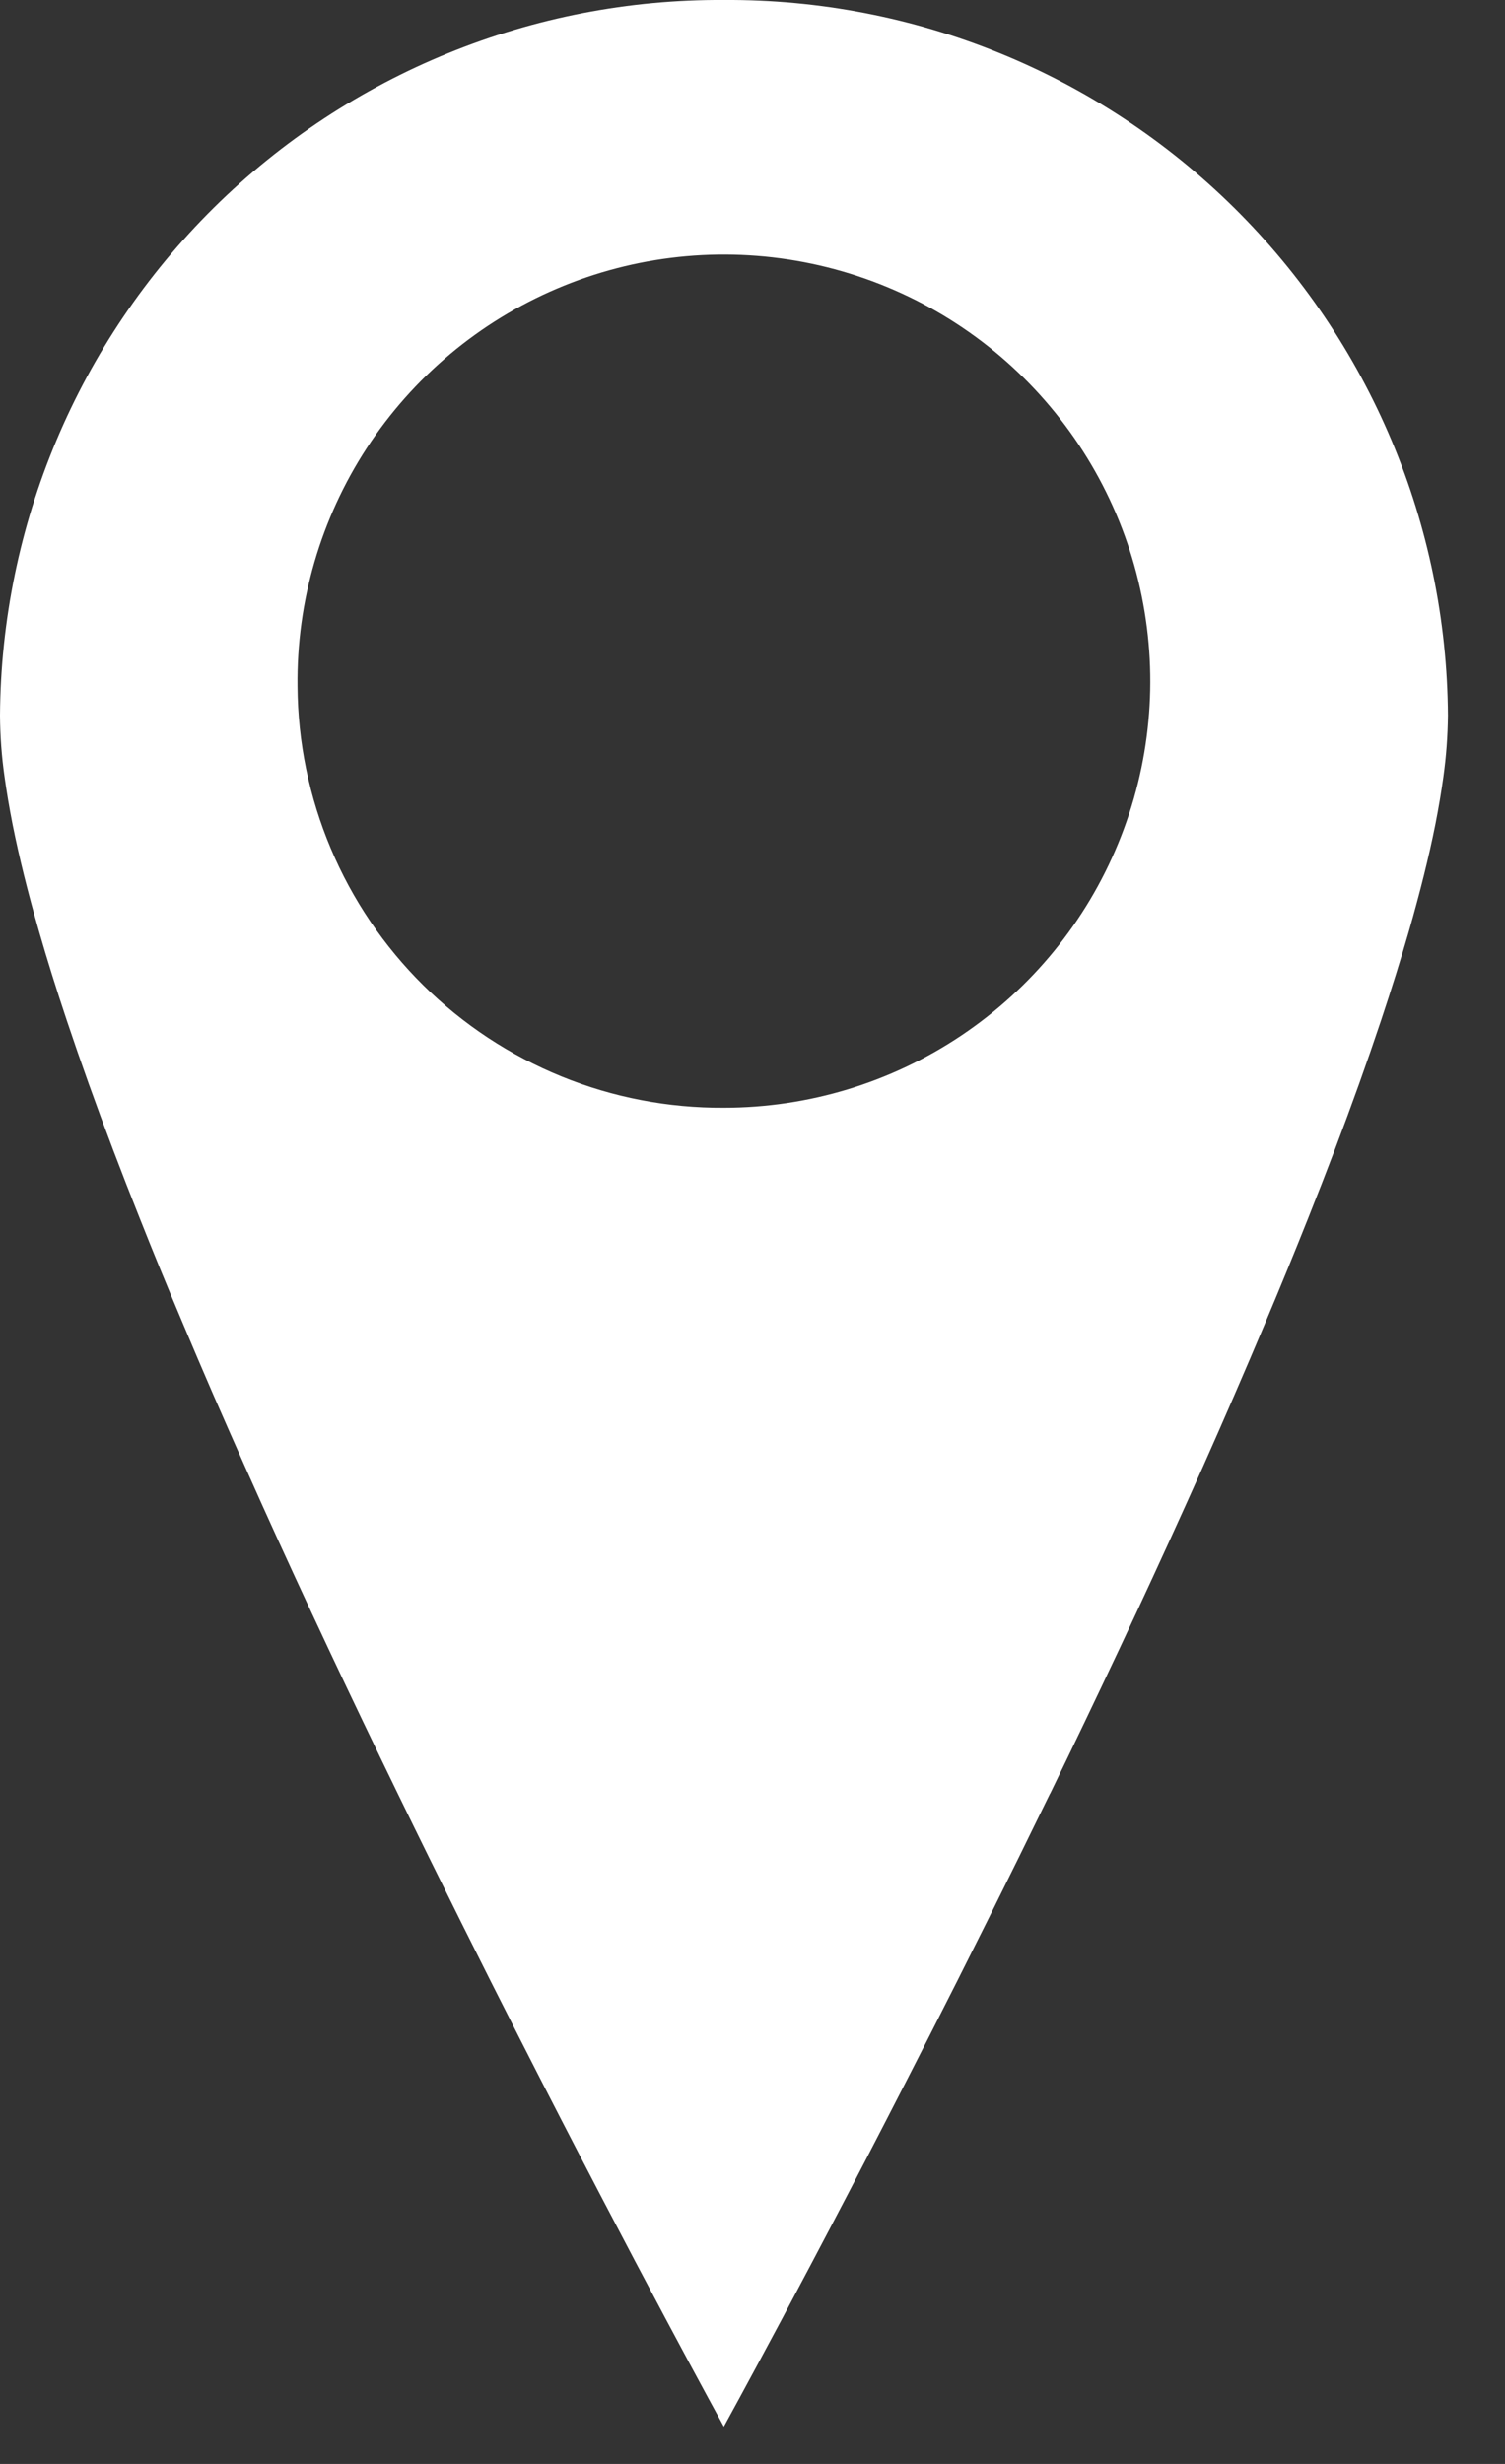 <svg width="22" height="36" viewBox="0 0 22 36" fill="none" xmlns="http://www.w3.org/2000/svg">
<rect x="0" y="0" width="22" height="36" fill="#333333" stroke="none"/>
<path d="M15.351 26.206C16.019 24.832 16.699 23.395 17.346 21.961C17.506 21.608 17.663 21.255 17.818 20.902C17.895 20.726 17.972 20.55 18.048 20.375C18.2 20.024 18.349 19.676 18.495 19.329C18.714 18.81 18.924 18.297 19.125 17.792C19.393 17.12 19.642 16.465 19.868 15.834C19.981 15.518 20.088 15.209 20.189 14.907C20.34 14.453 20.477 14.016 20.597 13.599C20.637 13.46 20.675 13.323 20.711 13.188C20.784 12.919 20.848 12.658 20.905 12.408C20.933 12.283 20.959 12.16 20.983 12.04C21.03 11.8 21.069 11.571 21.099 11.353C21.141 11.055 21.163 10.754 21.166 10.453C21.149 7.664 20.024 4.995 18.039 3.035C16.055 1.075 13.373 -0.017 10.583 0C7.793 -0.017 5.111 1.075 3.126 3.035C1.142 4.996 0.017 7.665 0 10.454C0.002 10.755 0.024 11.056 0.067 11.354C0.097 11.572 0.136 11.8 0.183 12.041C0.207 12.161 0.233 12.284 0.261 12.409C0.317 12.659 0.382 12.92 0.454 13.189C0.49 13.322 0.528 13.46 0.568 13.6C0.688 14.018 0.824 14.454 0.976 14.908C1.077 15.21 1.184 15.519 1.297 15.835C1.523 16.466 1.772 17.121 2.04 17.793C2.24 18.298 2.45 18.81 2.67 19.33C2.816 19.677 2.965 20.026 3.117 20.376C3.194 20.552 3.271 20.727 3.348 20.903C3.503 21.255 3.661 21.608 3.82 21.962C4.467 23.397 5.147 24.834 5.815 26.207C6.43 27.471 7.035 28.681 7.597 29.785C9.283 33.097 10.581 35.455 10.581 35.455C10.581 35.455 11.881 33.097 13.566 29.785C14.128 28.685 14.733 27.471 15.349 26.207L15.351 26.206ZM4.349 10.028C4.334 8.792 4.687 7.58 5.362 6.545C6.038 5.51 7.006 4.699 8.144 4.216C9.281 3.732 10.537 3.598 11.751 3.83C12.965 4.062 14.083 4.649 14.962 5.518C15.841 6.387 16.443 7.497 16.689 8.709C16.936 9.92 16.817 11.177 16.347 12.32C15.878 13.464 15.079 14.441 14.052 15.13C13.025 15.818 11.817 16.185 10.581 16.185C9.768 16.19 8.961 16.035 8.208 15.728C7.454 15.421 6.768 14.969 6.19 14.398C5.611 13.826 5.151 13.146 4.835 12.396C4.519 11.646 4.354 10.842 4.349 10.028Z" fill="white"/>
</svg>
